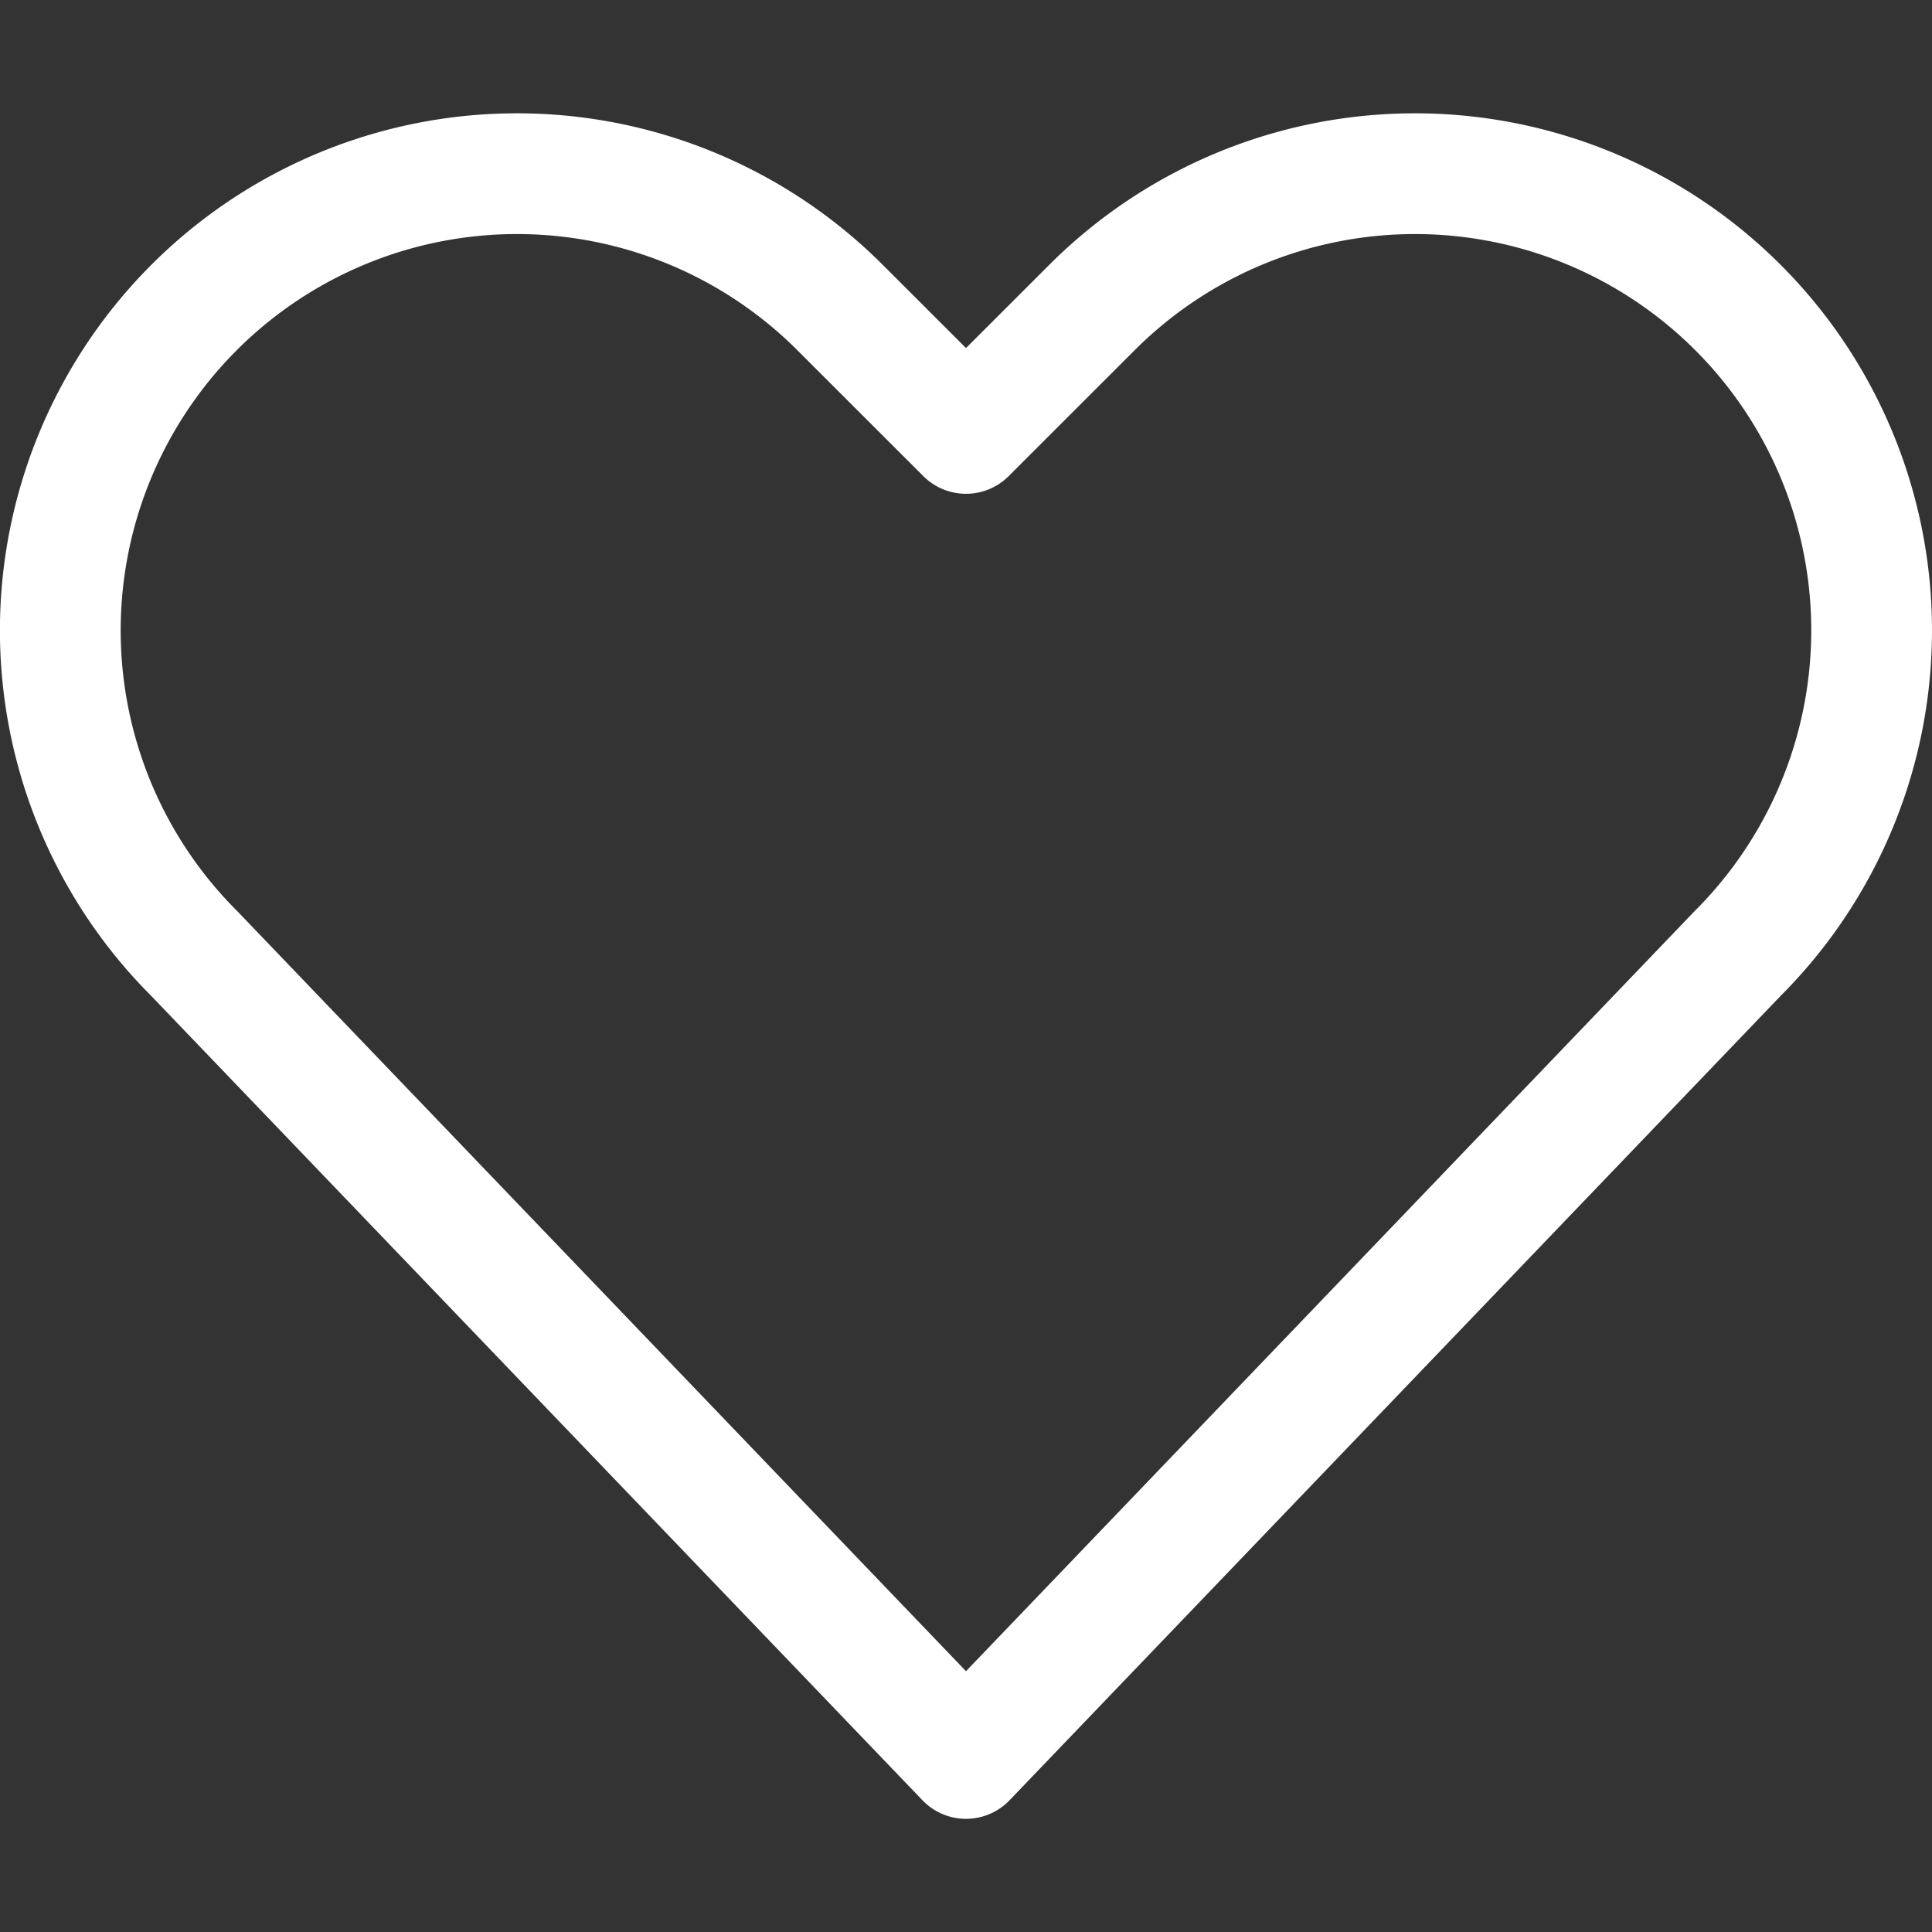 <svg viewBox="0 0 24 24" xmlns="http://www.w3.org/2000/svg" overflow="visible"><rect x="0" y="0" width="24" height="24" fill="#333333" stroke="none"/><path d="m12 21.844-9.588-10a5.672 5.672 0 0 1 -1.063-6.551 5.673 5.673 0 0 1 9.085-1.474l1.566 1.565 1.566-1.565a5.673 5.673 0 0 1 9.085 1.474 5.673 5.673 0 0 1 -1.062 6.548z" fill="none" stroke="#fff" stroke-linecap="round" stroke-linejoin="round" stroke-width="1.5"/></svg>
